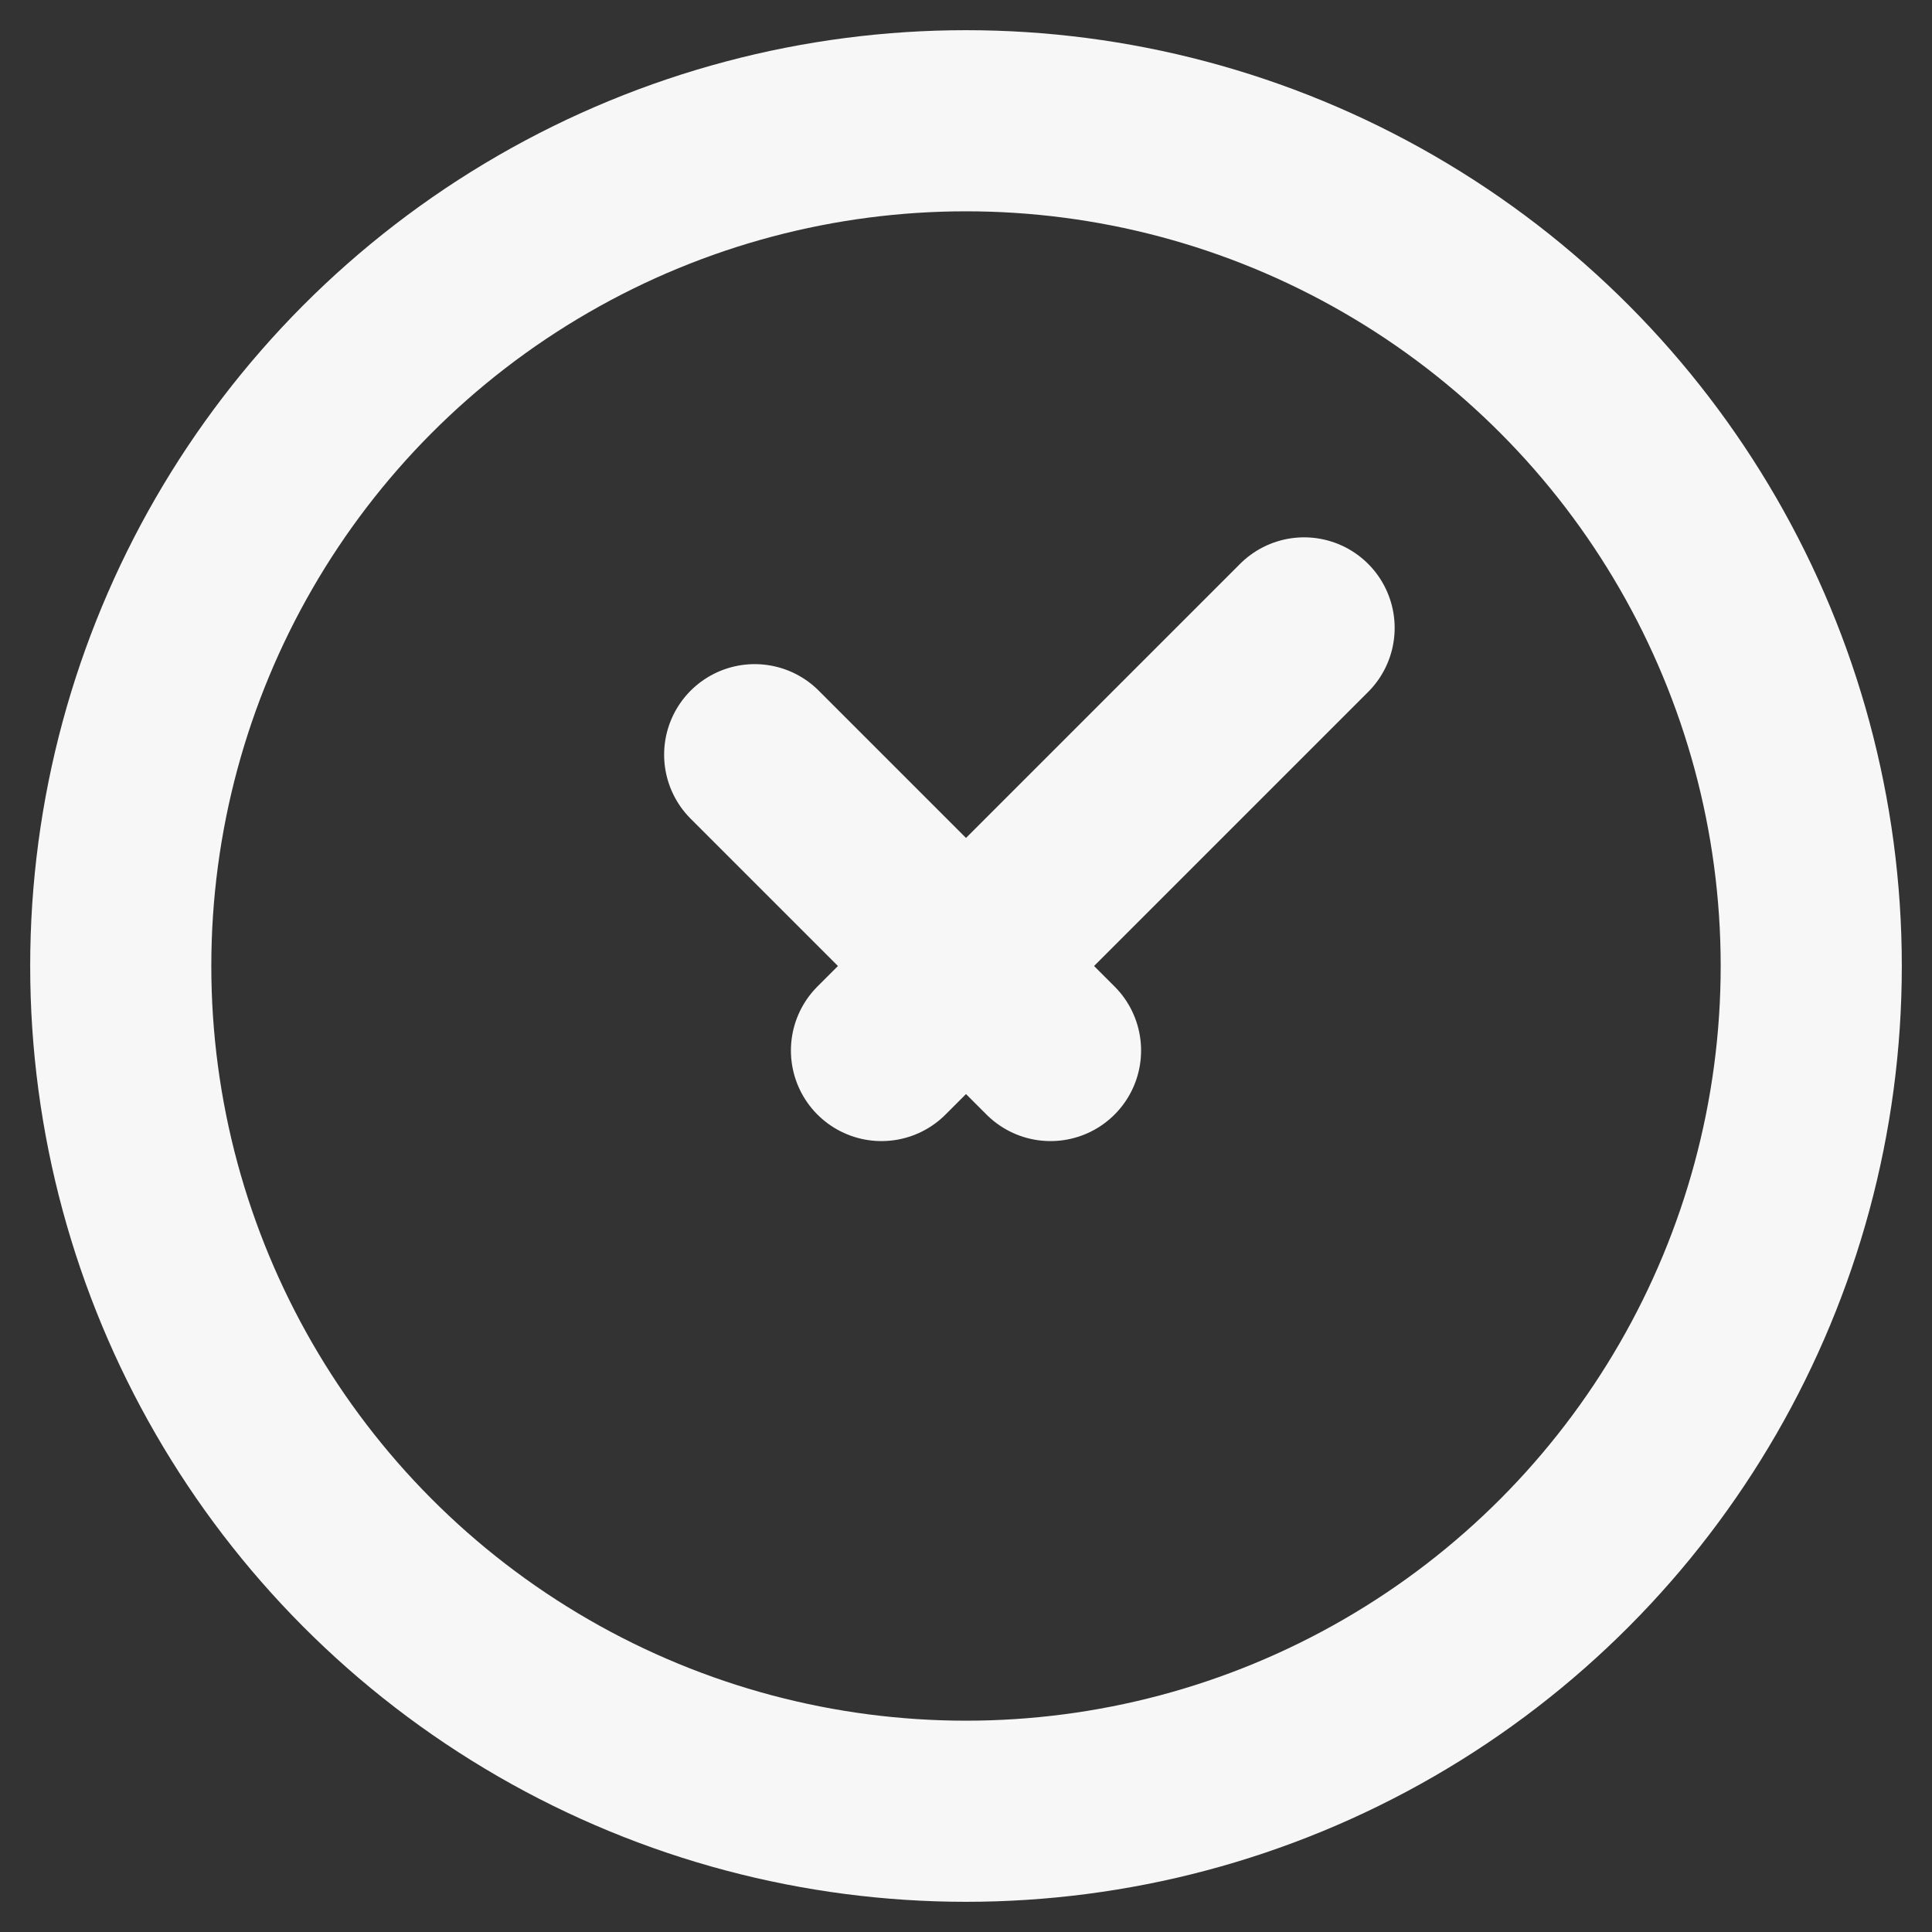 <svg width="16" height="16" viewBox="0 0 16 16" fill="none" xmlns="http://www.w3.org/2000/svg">
<rect x="0" y="0" width="16" height="16" fill="#333333" stroke="none"/>
<circle cx="8" cy="8" r="7" stroke="#F7F7F7" stroke-width="1.5"/>
<path d="M6.25 6.25L8.7 8.7M10.8 5.2L7.3 8.7" stroke="#F7F7F7" stroke-width="1.5" stroke-linecap="round" stroke-linejoin="round"/>
</svg>
